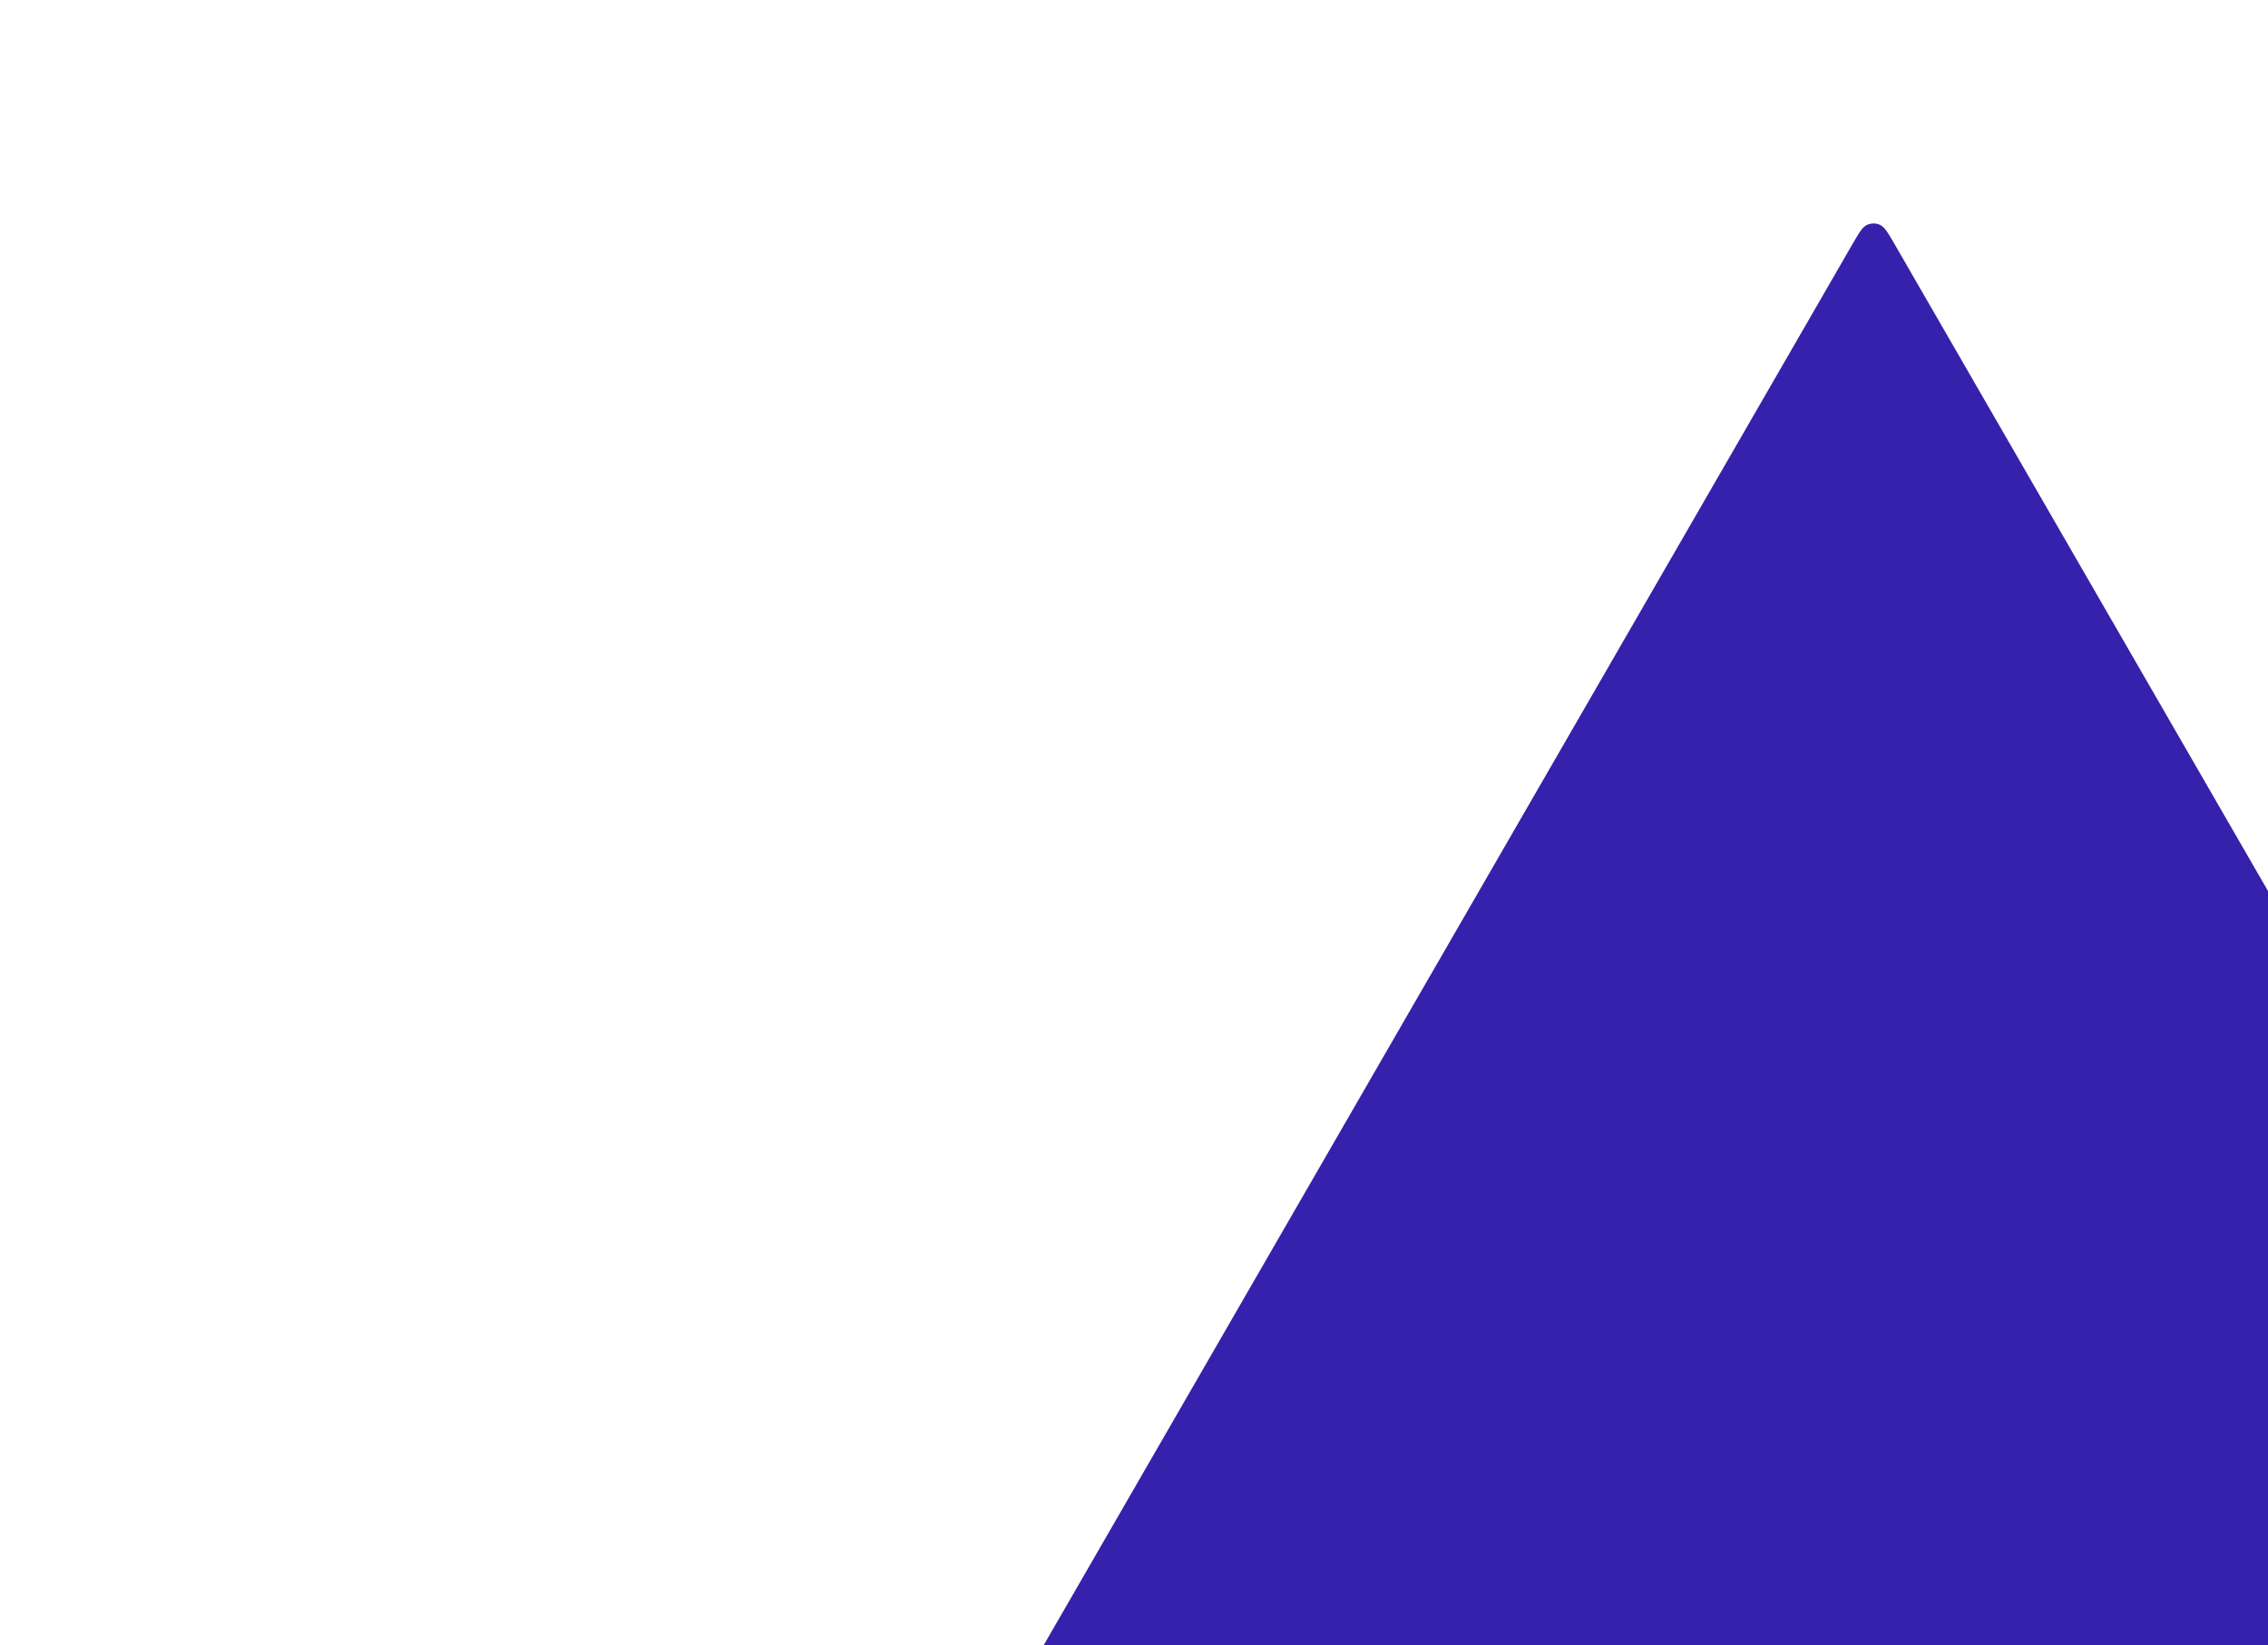 <svg width="1147" height="832" viewBox="0 0 1147 832" fill="none" xmlns="http://www.w3.org/2000/svg">
<g filter="url(#filter0_f_304_129)">
<path d="M936.415 124.2C940.053 117.899 941.871 114.749 944.246 113.692C946.317 112.769 948.683 112.769 950.754 113.692C953.129 114.749 954.947 117.899 958.585 124.2L1388.91 869.55C1392.55 875.851 1394.37 879.001 1394.1 881.586C1393.86 883.841 1392.68 885.889 1390.84 887.222C1388.74 888.75 1385.1 888.75 1377.83 888.75H517.172C509.897 888.75 506.259 888.75 504.156 887.222C502.322 885.889 501.139 883.841 500.902 881.586C500.63 879.001 502.449 875.851 506.087 869.55L936.415 124.2Z" fill="#3521AB"/>
</g>
<defs>
<filter id="filter0_f_304_129" x="0.875" y="-387" width="1893.25" height="1775.75" filterUnits="userSpaceOnUse" color-interpolation-filters="sRGB">
<feFlood flood-opacity="0" result="BackgroundImageFix"/>
<feBlend mode="normal" in="SourceGraphic" in2="BackgroundImageFix" result="shape"/>
<feGaussianBlur stdDeviation="250" result="effect1_foregroundBlur_304_129"/>
</filter>
</defs>
</svg>
